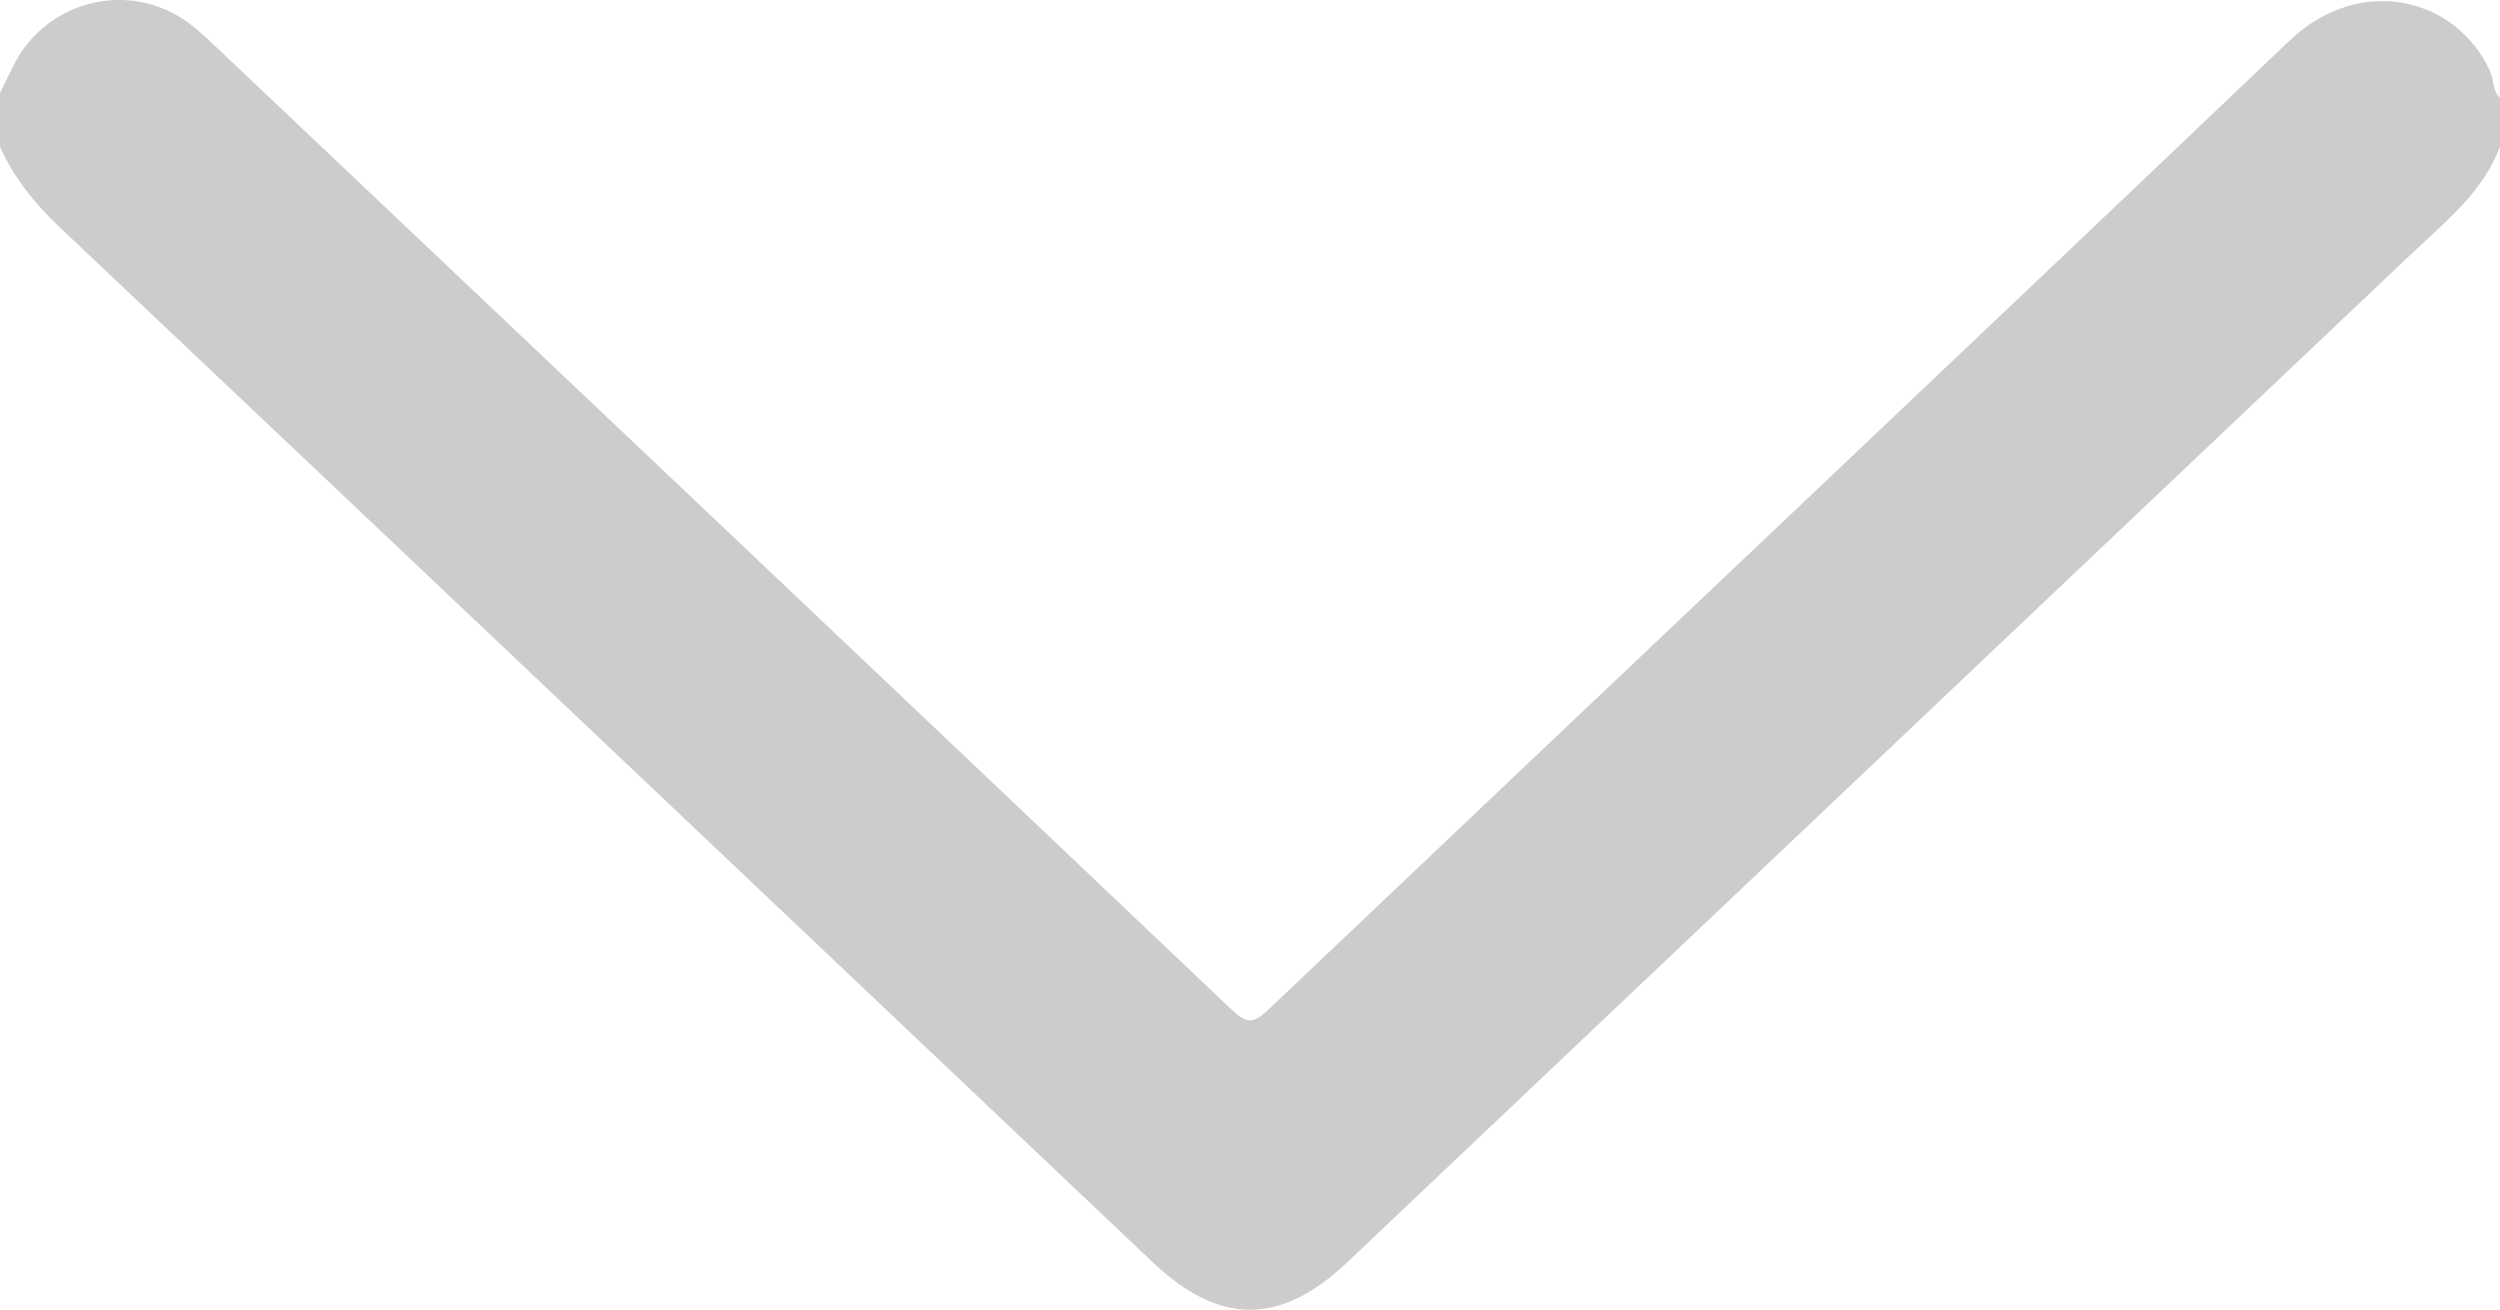 <?xml version="1.0" encoding="utf-8"?>
<!-- Generator: Adobe Illustrator 17.0.0, SVG Export Plug-In . SVG Version: 6.00 Build 0)  -->
<!DOCTYPE svg PUBLIC "-//W3C//DTD SVG 1.1//EN" "http://www.w3.org/Graphics/SVG/1.1/DTD/svg11.dtd">
<svg version="1.1" id="Layer_1" xmlns="http://www.w3.org/2000/svg" xmlns:xlink="http://www.w3.org/1999/xlink" x="0px" y="0px"
	 width="29.244px" height="15.321px" viewBox="0 0 29.244 15.321" enable-background="new 0 0 29.244 15.321" xml:space="preserve">
<path fill="#CCCCCC" d="M0,1.088c0.053-0.107,0.104-0.215,0.158-0.322c0.382-0.764,1.35-1.004,2.039-0.504
	c0.1,0.072,0.192,0.156,0.282,0.241c3.979,3.768,7.959,7.536,11.932,11.311c0.169,0.16,0.25,0.163,0.421,0.001
	c3.98-3.781,7.973-7.549,11.947-11.337c0.836-0.797,1.966-0.5,2.351,0.36c0.045,0.101,0.024,0.225,0.114,0.307
	c0,0.19,0,0.381,0,0.571c-0.198,0.526-0.624,0.864-1.014,1.233c-4.158,3.939-8.316,7.879-12.473,11.819
	c-0.777,0.737-1.492,0.737-2.27,0C9.226,10.73,4.965,6.692,0.699,2.659C0.407,2.382,0.163,2.083,0,1.716C0,1.507,0,1.297,0,1.088z"
	/>
</svg>
